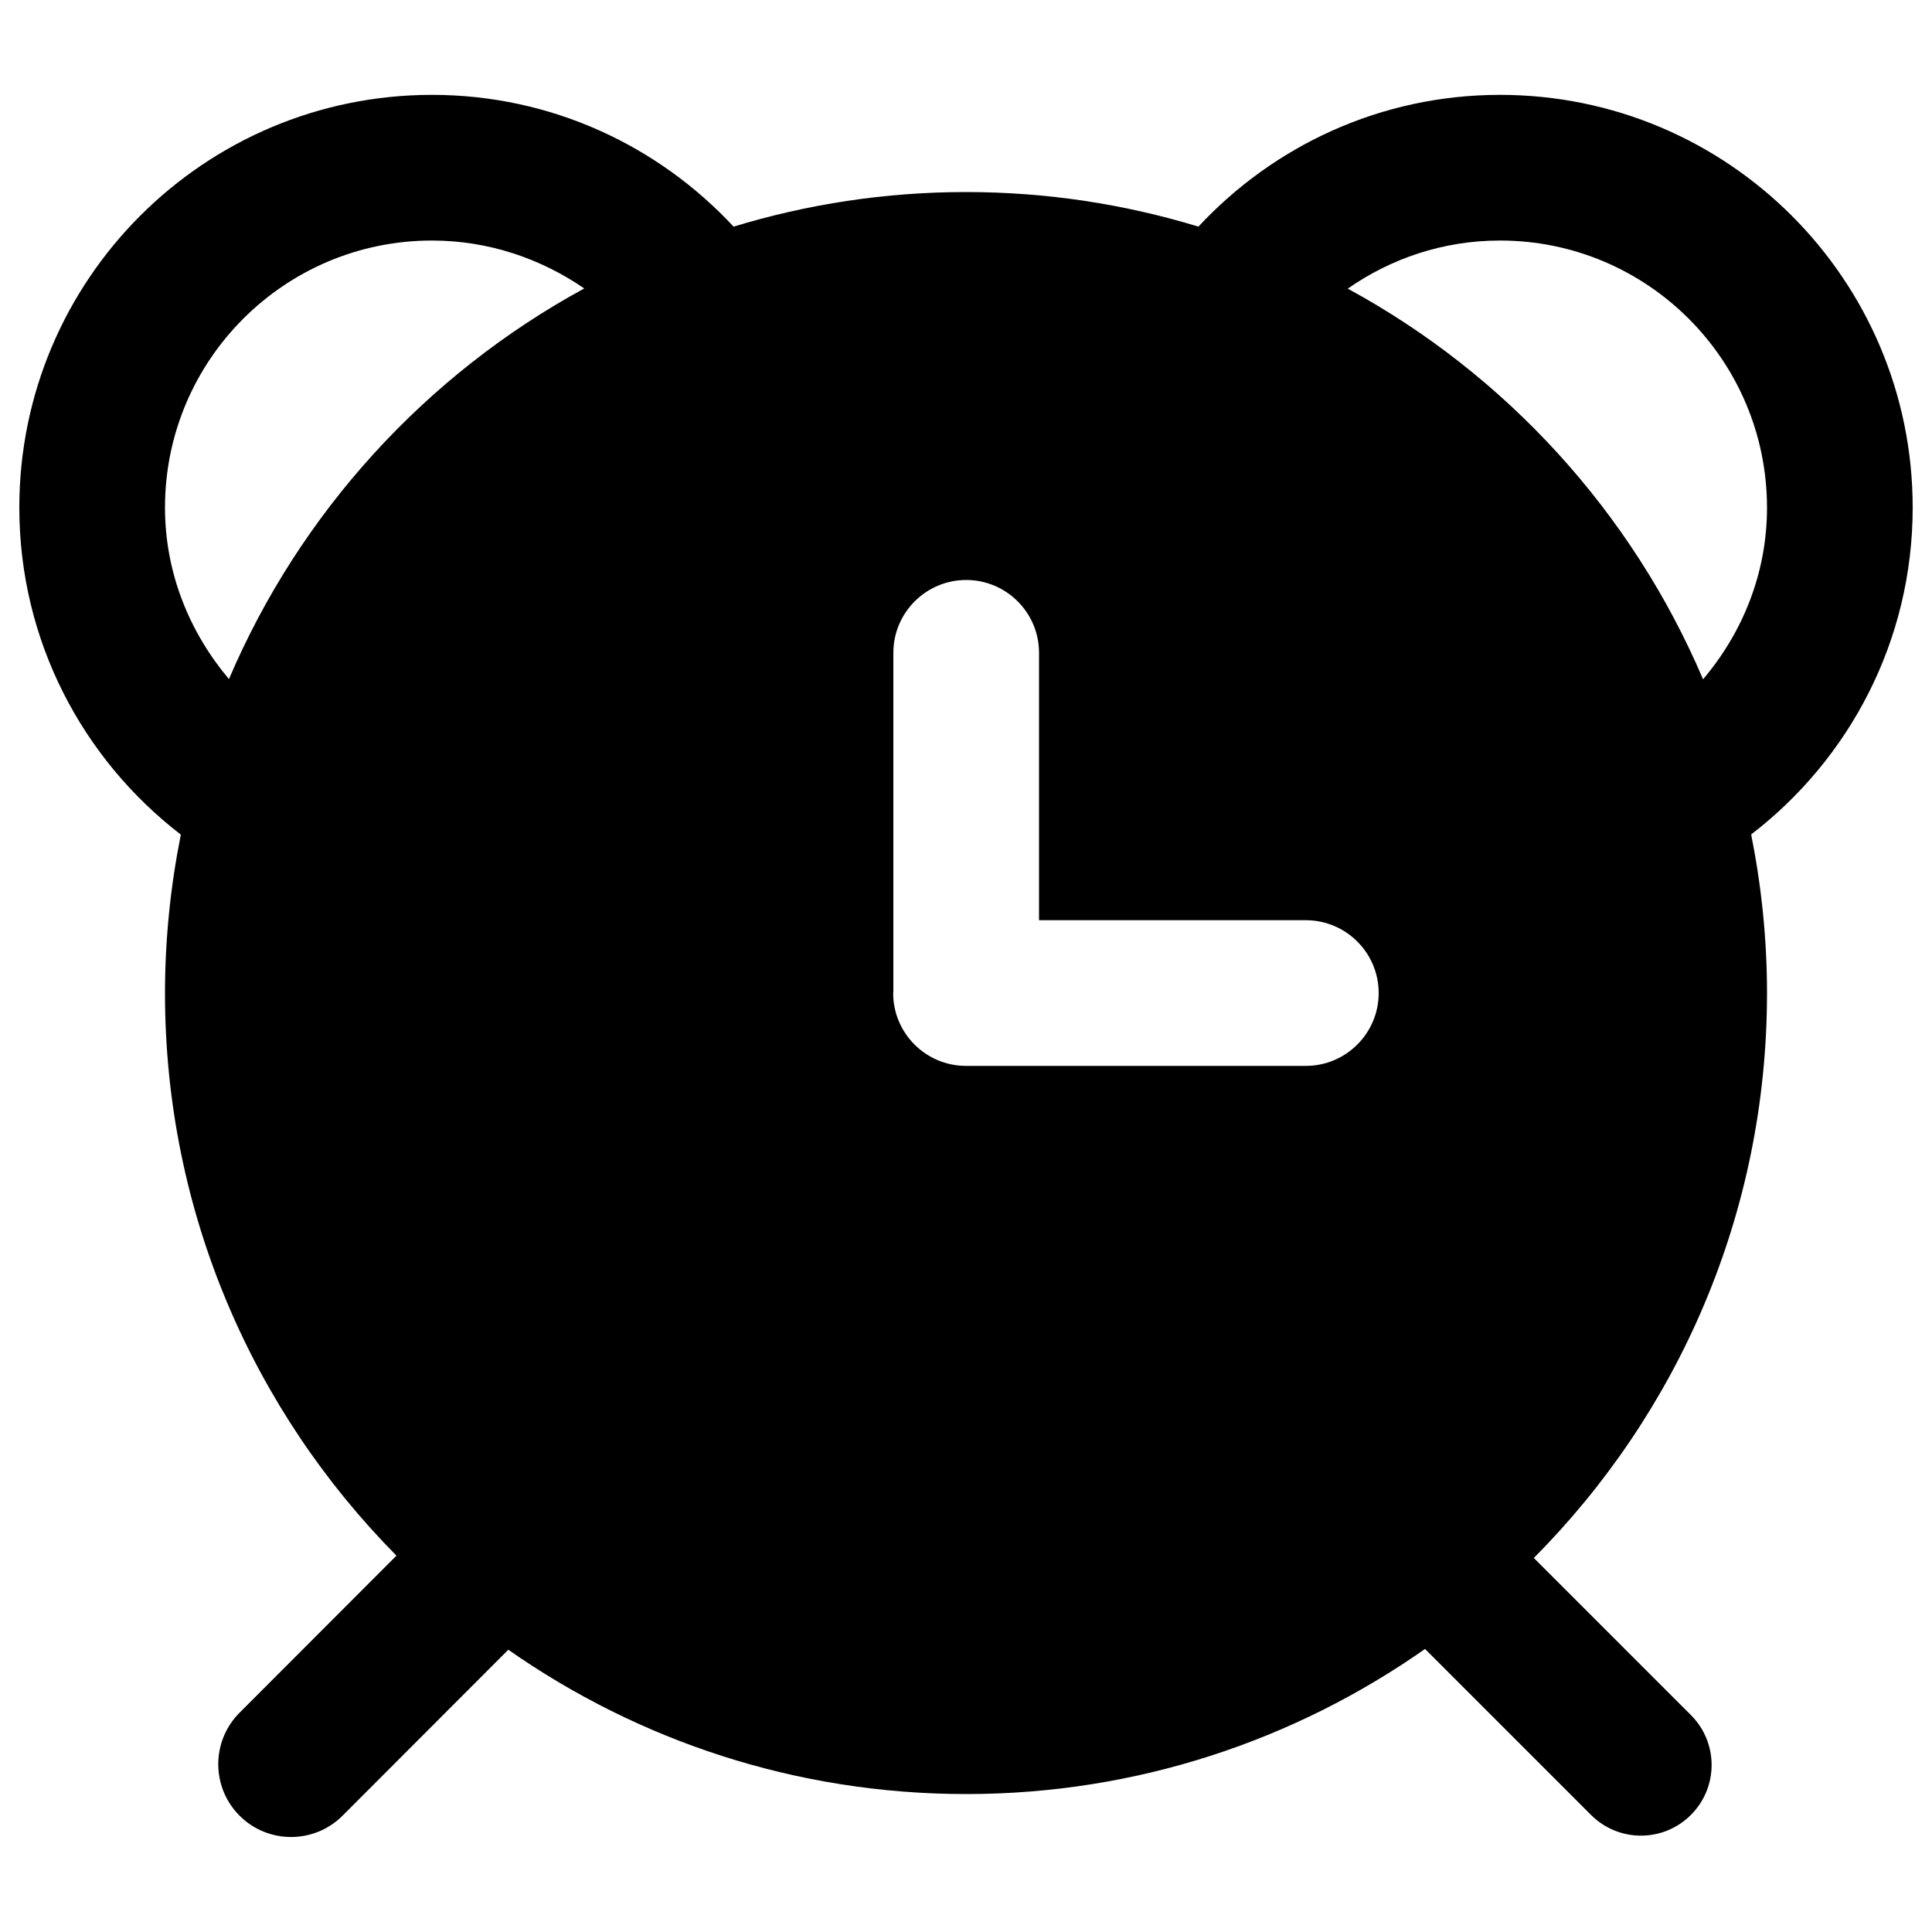 <?xml version="1.0" encoding="utf-8"?>
<!-- Svg Vector Icons : http://www.onlinewebfonts.com/icon -->
<!DOCTYPE svg PUBLIC "-//W3C//DTD SVG 1.1//EN" "http://www.w3.org/Graphics/SVG/1.1/DTD/svg11.dtd">
<svg version="1.1" xmlns="http://www.w3.org/2000/svg" xmlns:xlink="http://www.w3.org/1999/xlink" x="0px" y="0px" viewBox="0 0 1000 1000" enable-background="new 0 0 1000 1000" xml:space="preserve">
<g><path d="M906.4,431.9c5.3,26.6,8.2,54,8.2,82.1c0,114.1-46.1,217.4-120.7,292.4l81.3,81.3c14.3,14.3,14.3,37.4,0,51.7c-14.3,14.3-37.4,14.3-51.7,0l-85.9-85.9c-67.3,47.2-149.1,75.1-237.5,75.1c-88.2,0-169.8-27.7-237-74.7l-85.8,85.9c-14.7,14.7-38.6,14.7-53.3,0c-14.7-14.7-14.7-38.6,0-53.3l81.2-81.3C131.1,730.3,85.4,627.6,85.4,514.1c0-28.1,2.9-55.6,8.2-82.1C42.8,392.9,10,331.7,10,262.7c0-117.9,95.6-213.6,213.6-213.6c61.7,0,117.1,26.3,156.1,68.2c38.1-11.6,78.4-17.9,120.3-17.9s82.2,6.3,120.3,17.9c39-41.9,94.4-68.2,156.1-68.2c118,0,213.6,95.7,213.6,213.6C990,331.7,957.2,392.9,906.4,431.9z M223.6,124.5c-76.3,0-138.2,61.9-138.2,138.2c0,34,12.8,64.7,33.1,88.8c36.8-86.3,102-157.6,183.9-202.2C280,133.9,252.9,124.5,223.6,124.5z M537.8,476.3V337.9c0-20.8-16.9-37.7-37.7-37.7s-37.7,16.9-37.7,37.7v175.4c0,0.3-0.1,0.5-0.1,0.7c0,20.8,16.9,37.7,37.7,37.7h175.9c20.8,0,37.7-16.9,37.7-37.7c0-20.8-16.9-37.7-37.7-37.7H537.8z M776.4,124.5c-29.4,0-56.5,9.3-78.8,24.9c81.9,44.5,147.1,115.8,183.9,202.2c20.4-24.1,33.1-54.8,33.1-88.8C914.6,186.4,852.7,124.5,776.4,124.5z"/></g>
</svg>